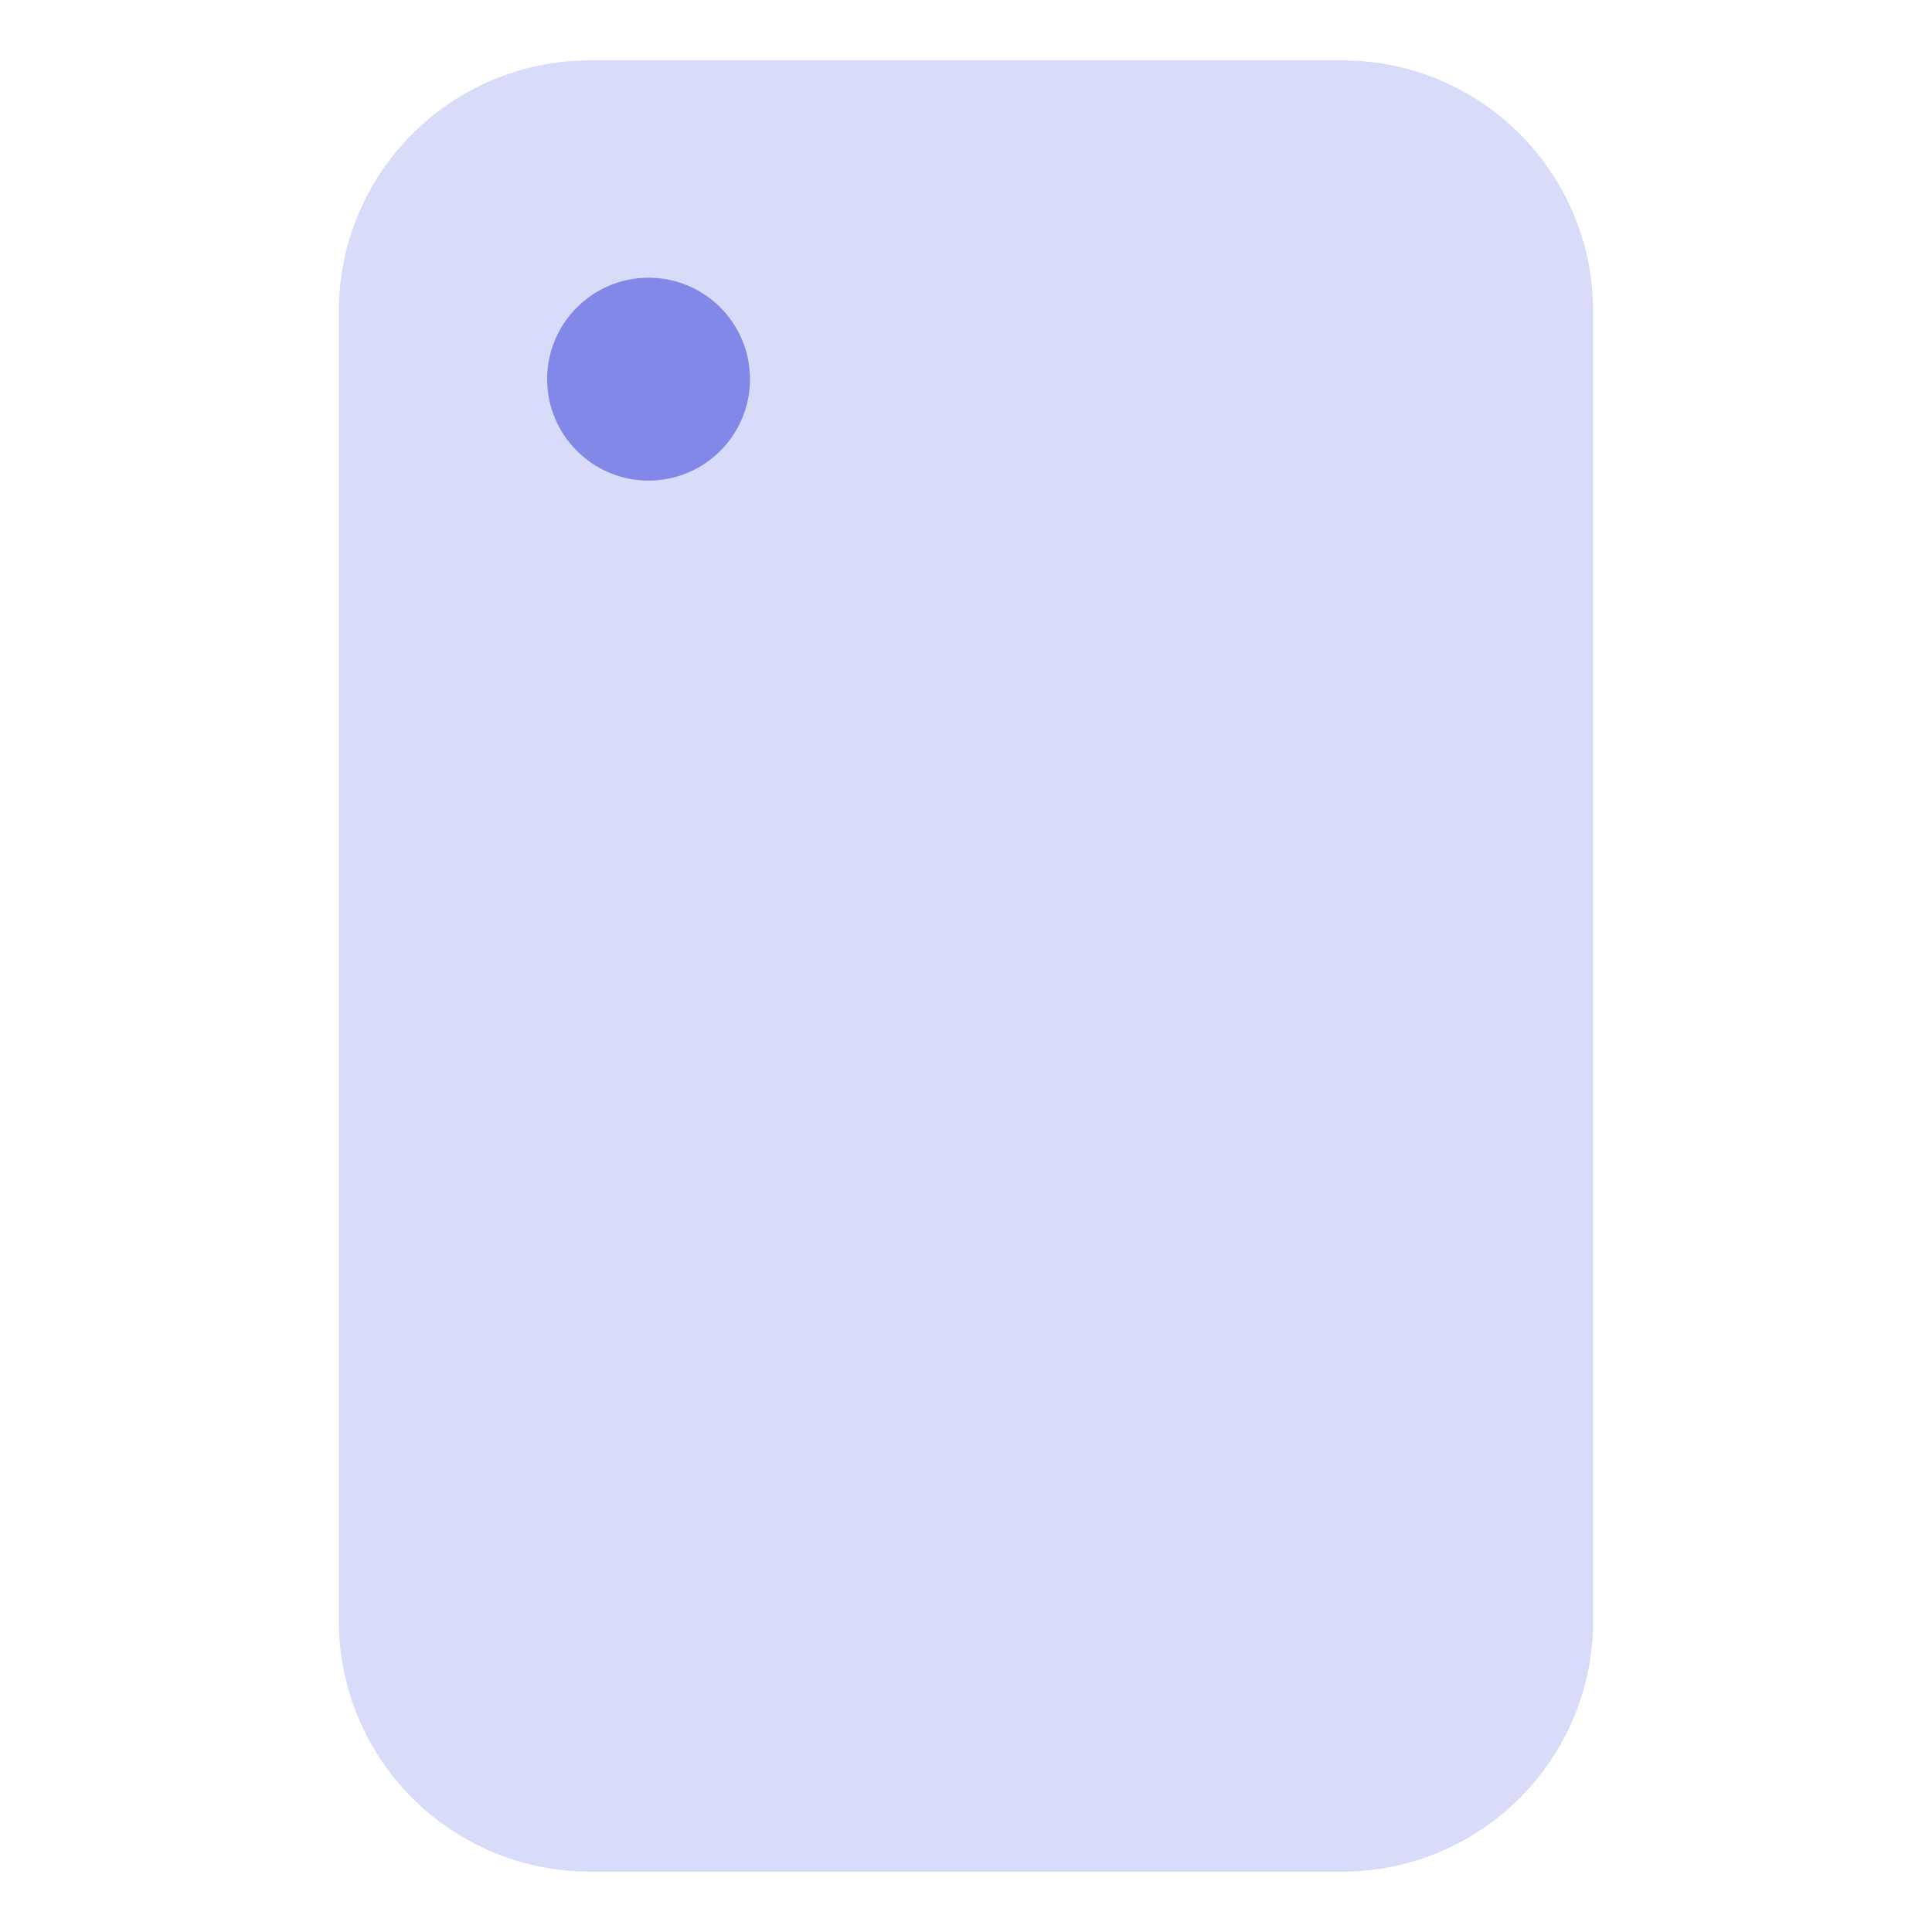 <svg width="20" height="20" viewBox="0 0 20 20" fill="none" xmlns="http://www.w3.org/2000/svg">
<g opacity="0.5">
<path opacity="0.3" d="M13.895 0.625H6.105C4.671 0.625 3.508 1.788 3.508 3.222V16.778C3.508 18.212 4.671 19.375 6.105 19.375H13.895C15.329 19.375 16.492 18.212 16.492 16.778V3.222C16.492 1.788 15.329 0.625 13.895 0.625Z" fill="#0311D0"/>
<path d="M6.714 4.975C7.294 4.975 7.764 4.505 7.764 3.925C7.764 3.345 7.294 2.875 6.714 2.875C6.135 2.875 5.664 3.345 5.664 3.925C5.664 4.505 6.135 4.975 6.714 4.975Z" fill="#0311D0"/>
</g>
</svg>
